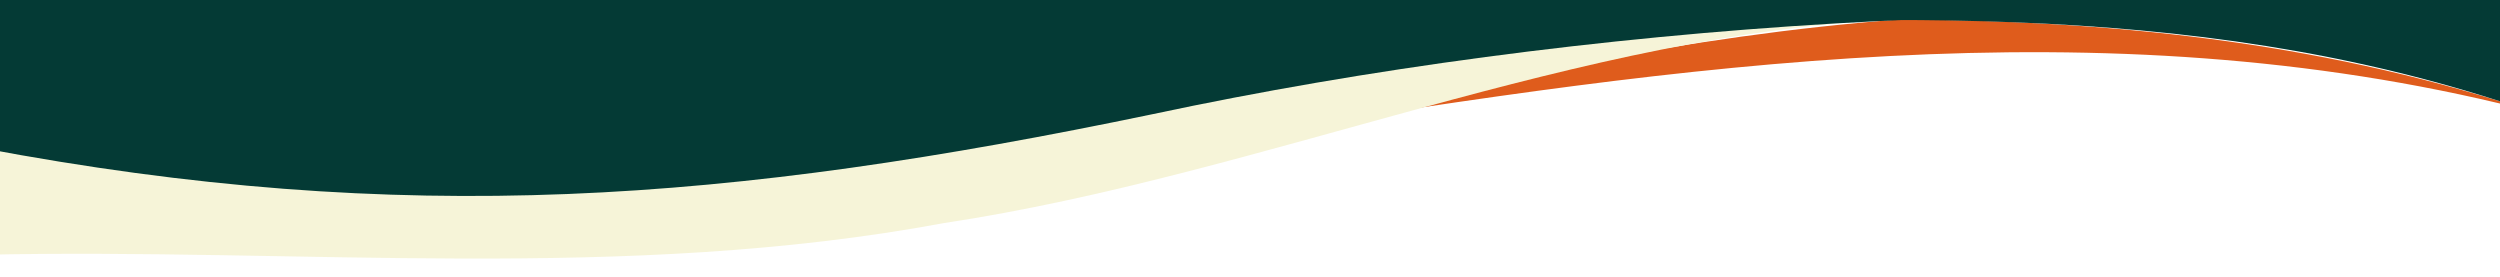<?xml version="1.0" encoding="utf-8"?>
<!-- Generator: Adobe Illustrator 27.9.4, SVG Export Plug-In . SVG Version: 9.03 Build 54784)  -->
<svg version="1.1" id="Capa_1" xmlns="http://www.w3.org/2000/svg" xmlns:xlink="http://www.w3.org/1999/xlink" x="0px" y="0px"
	 viewBox="0 0 1920 213" style="enable-background:new 0 0 1920 213;" xml:space="preserve">
<style type="text/css">
	.st0{fill:#DF5C1C;}
	.st1{fill:#F6F4D8;}
	.st2{fill:#043A35;}
</style>
<g>
	<path class="st0" d="M1934.3,82.3c0,0.2,0,0.5,0,0.7c-321.8-80.4-643.7-32.4-965.5,18.6C1132.4,63.5,1296,27,1459.6,14.9
		C1617.8,15.9,1776.1,31.3,1934.3,82.3z"/>
	<path class="st1" d="M1459.6,14.9c-245.6,9.5-488.8,119.3-734.5,156.4c-245.6,45.7-493.8,18.9-739.4,24.4c0-31.6,0-63.2,0-94.9
		c480.3,116.3,960.5-65.5,1440.7-86C1437.5,14.9,1448.5,14.9,1459.6,14.9z"/>
	<path class="st2" d="M1934.3-1.3c0,10.5,0,21,0,31.4c-324.8-39.7-724-11.8-1048.7,57.5c-324.8,67.7-575.1,87.4-899.9,26
		c0-47.1,0-67.9,0-115C635.2-1.3,1284.8-1.3,1934.3-1.3z"/>
	<path class="st2" d="M1934.3-1.3c0,27.9,0,55.9,0,83.8C1676.4-4.4,1418.5,15,1160.6,22.8C902.7,34.5,644.8,34.7,386.9-1.3
		C902.7-1.3,1418.5-1.3,1934.3-1.3z"/>
</g>
</svg>
